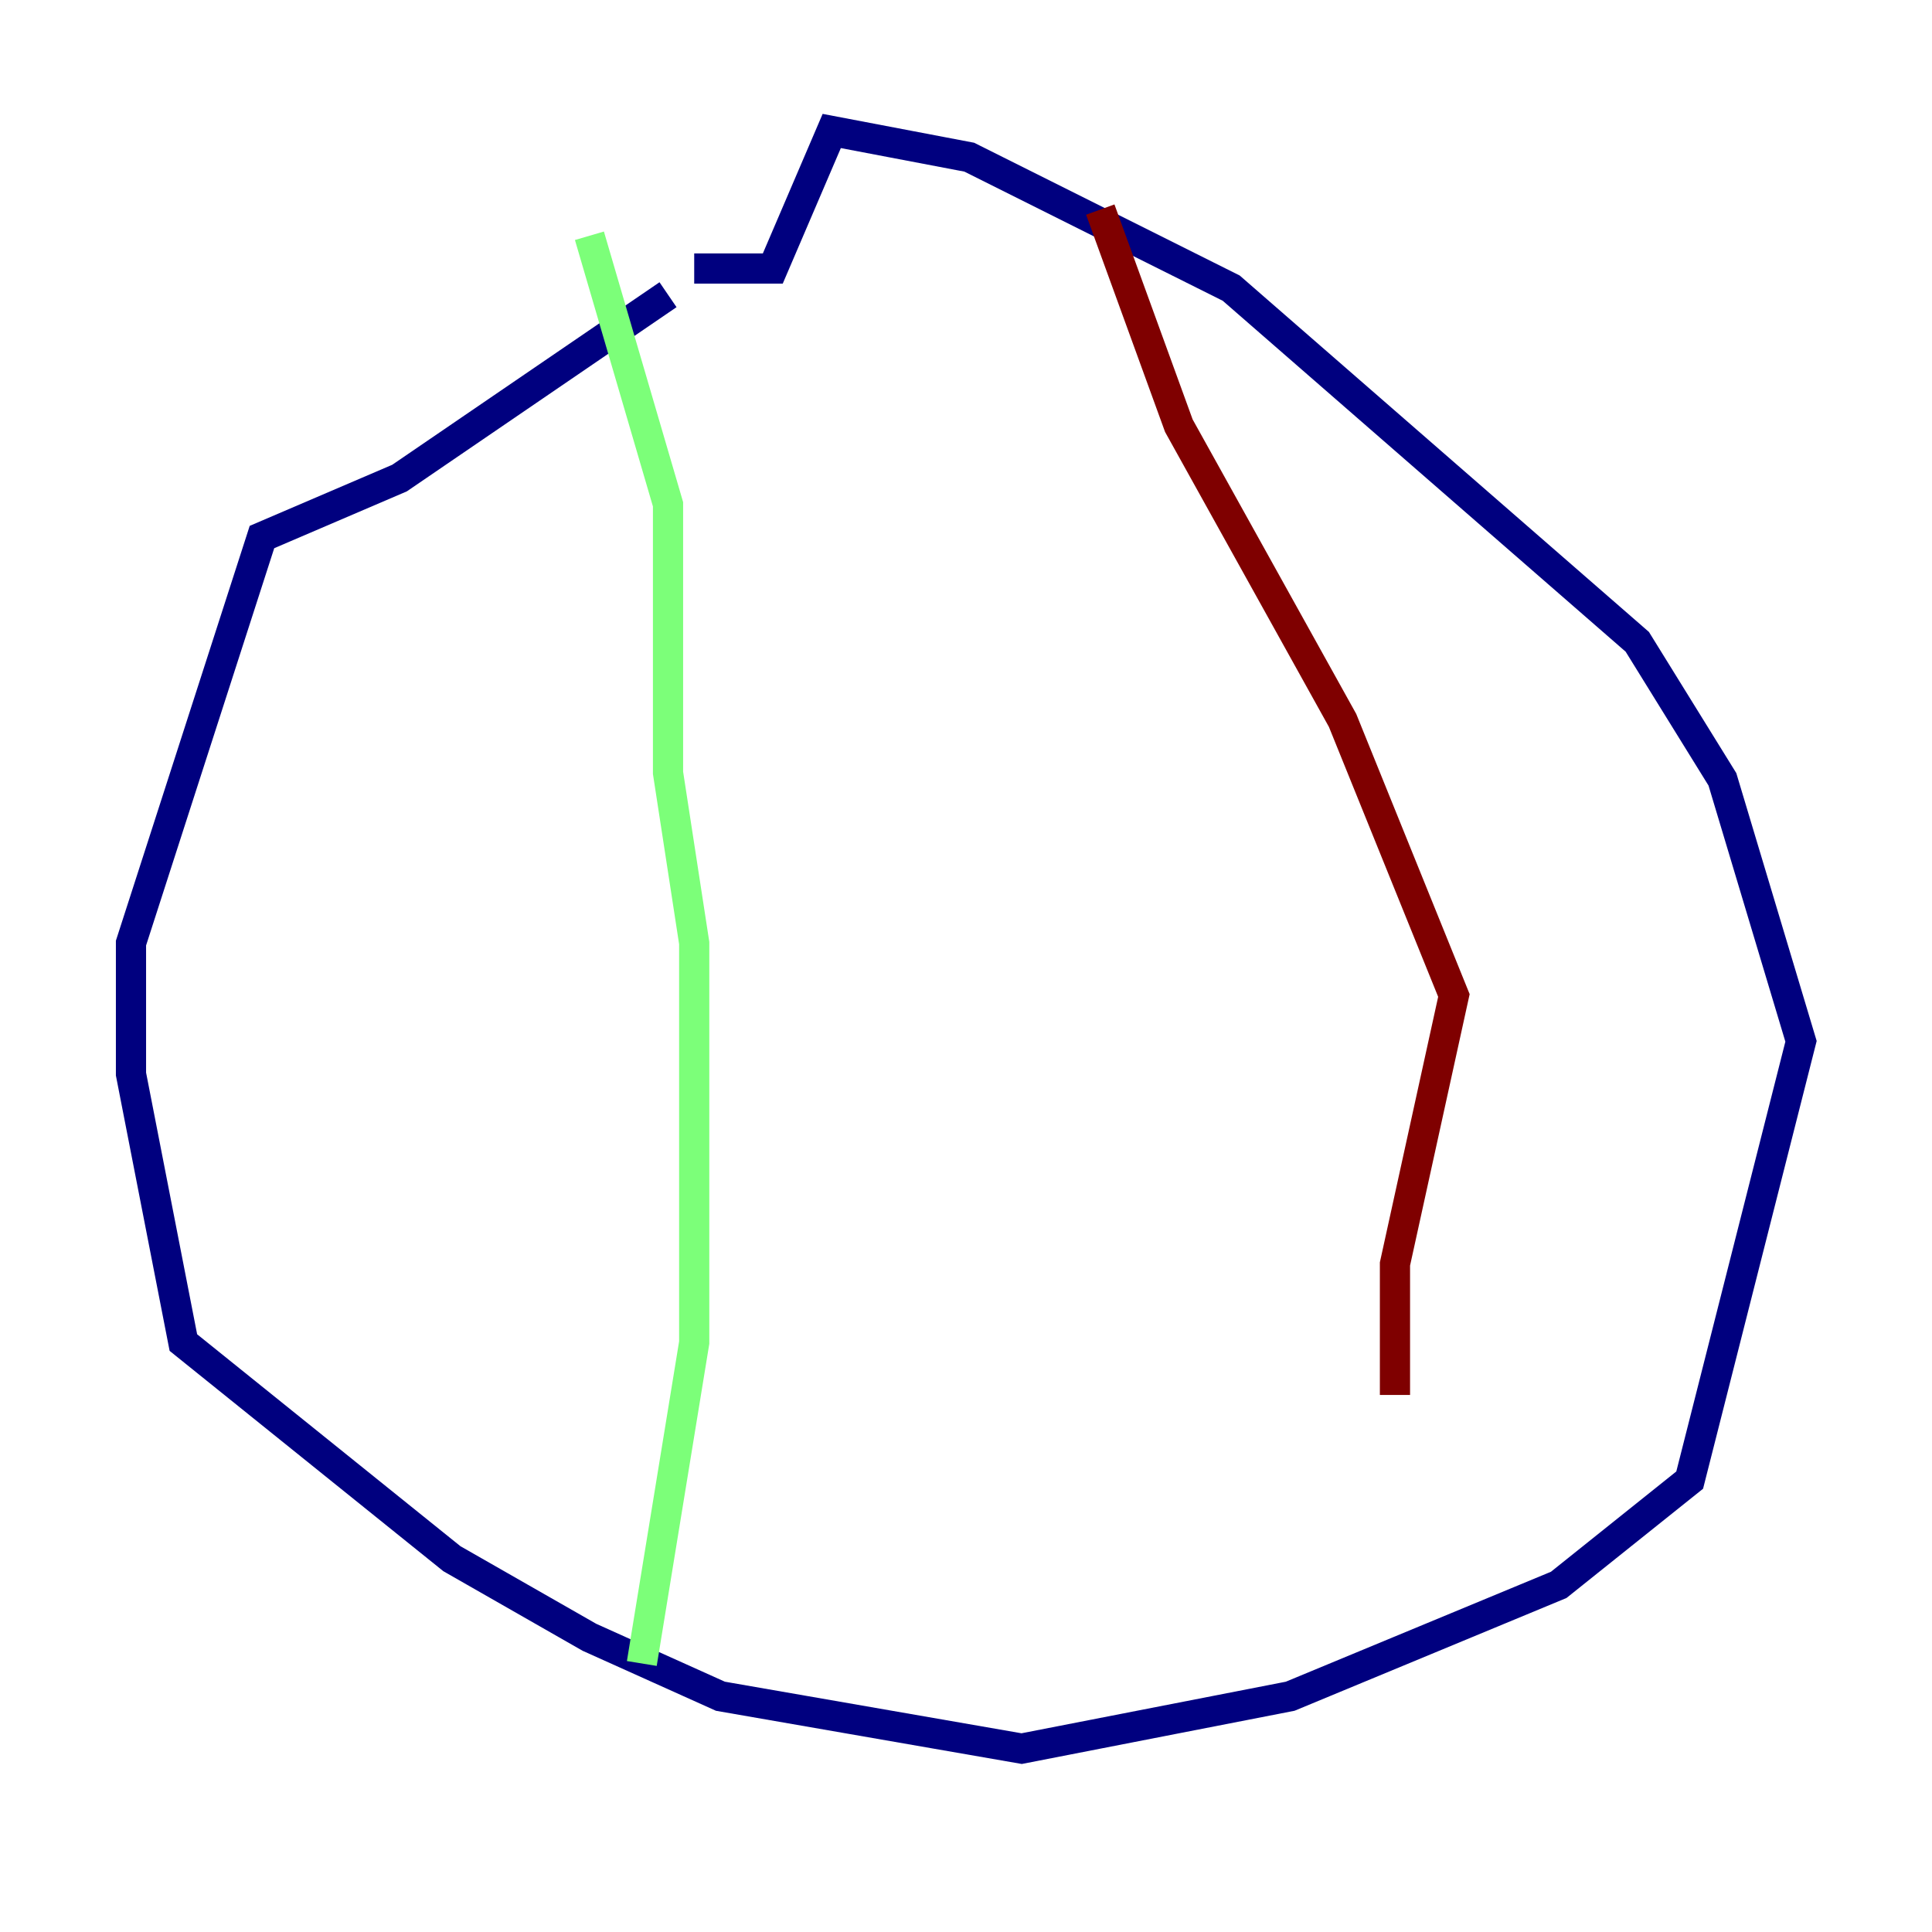 <?xml version="1.0" encoding="utf-8" ?>
<svg baseProfile="tiny" height="128" version="1.2" viewBox="0,0,128,128" width="128" xmlns="http://www.w3.org/2000/svg" xmlns:ev="http://www.w3.org/2001/xml-events" xmlns:xlink="http://www.w3.org/1999/xlink"><defs /><polyline fill="none" points="44.258,19.525 26.468,31.675 17.356,35.58 8.678,62.481 8.678,71.159 12.149,88.949 29.939,103.268 39.051,108.475 47.729,112.38 67.688,115.851 85.478,112.38 103.268,105.003 111.946,98.061 119.322,68.99 114.115,51.634 108.475,42.522 81.573,19.091 64.217,10.414 55.105,8.678 51.2,17.79 45.993,17.79" stroke="#00007f" stroke-width="2" /><polyline fill="none" points="39.051,15.62 44.258,33.41 44.258,51.2 45.993,62.481 45.993,88.949 42.522,110.21" stroke="#7cff79" stroke-width="2" /><polyline fill="none" points="72.895,13.885 78.102,28.203 88.949,47.729 96.325,65.953 92.42,83.742 92.42,92.42" stroke="#7f0000" stroke-width="2" /></svg>